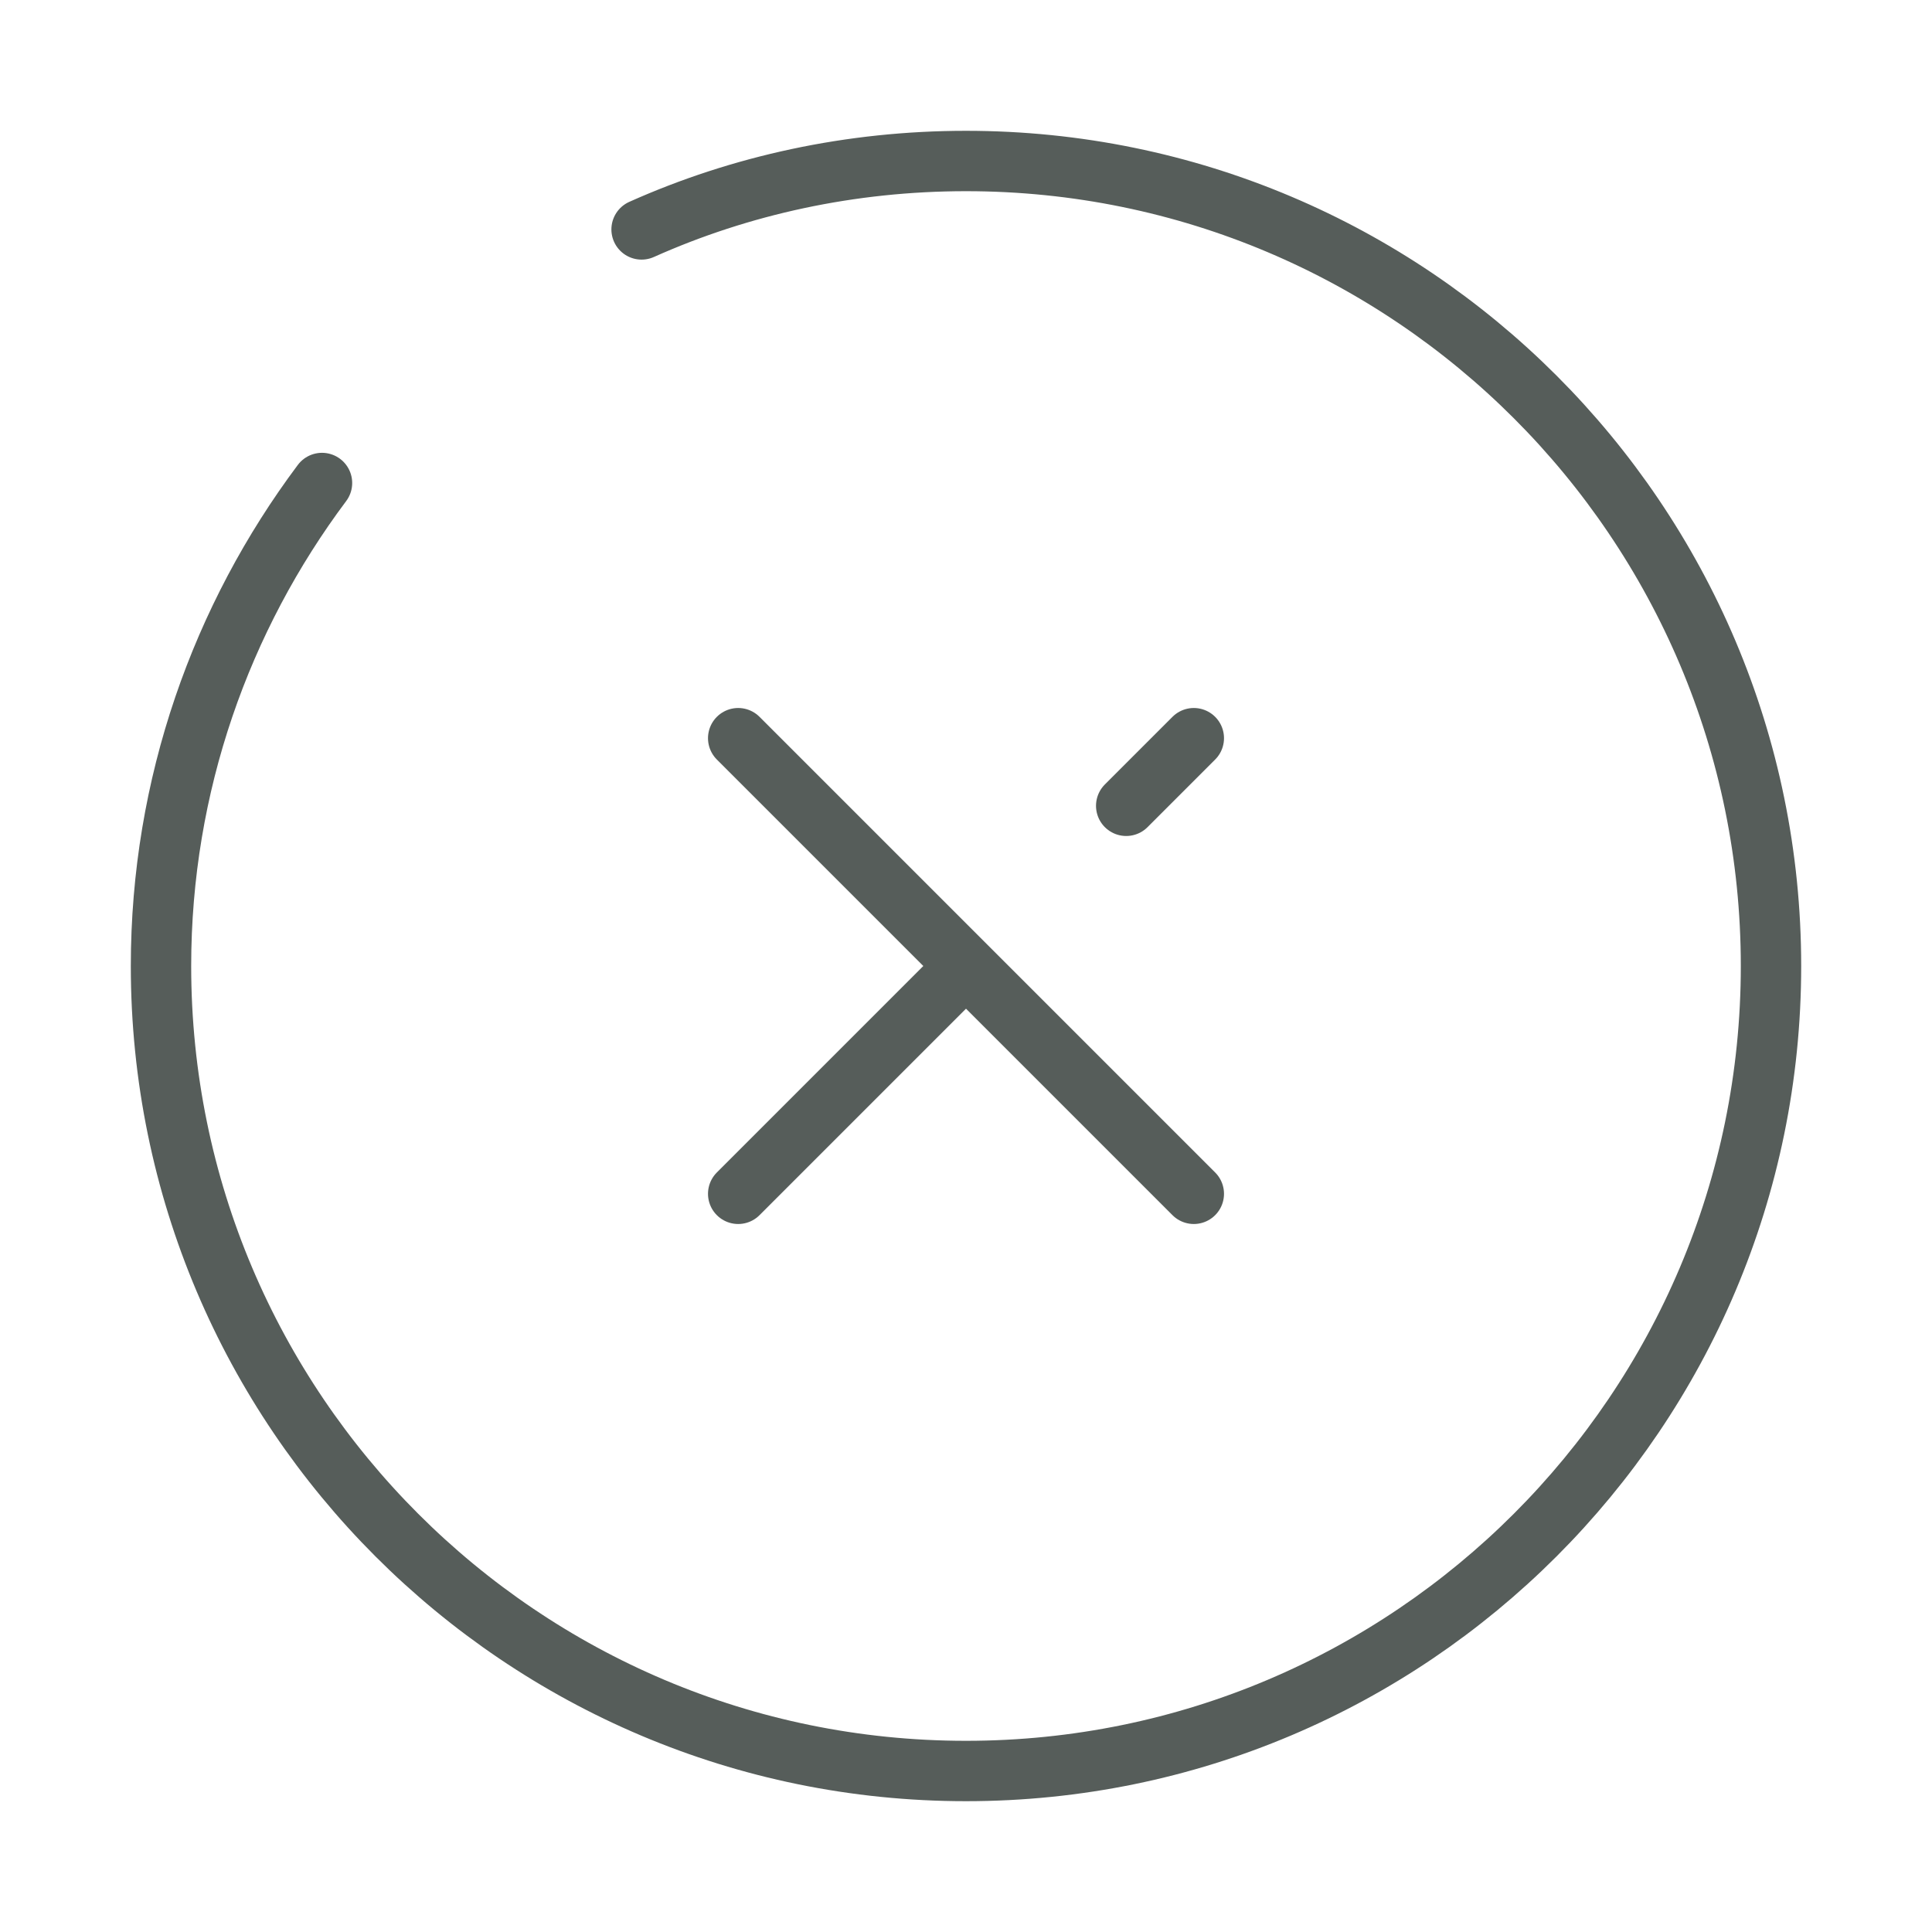 <svg width="48" height="48" viewBox="0 0 48 48" fill="none" xmlns="http://www.w3.org/2000/svg">
<path d="M27.98 20.02L29.66 18.34" stroke="#565D5A" stroke-width="1.5" stroke-linecap="round" stroke-linejoin="round"/>
<path d="M18.34 29.66L23.84 24.16" stroke="#565D5A" stroke-width="1.5" stroke-linecap="round" stroke-linejoin="round"/>
<path d="M29.66 29.66L18.34 18.34" stroke="#565D5A" stroke-width="1.5" stroke-linecap="round" stroke-linejoin="round"/>
<path d="M8 12C5.5 15.34 4 19.5 4 24C4 35.04 12.96 44 24 44C35.04 44 44 35.04 44 24C44 12.96 35.04 4 24 4C21.14 4 18.4 4.6 15.94 5.7" stroke="#565D5A" stroke-width="1.5" stroke-linecap="round" stroke-linejoin="round"/>
</svg>
